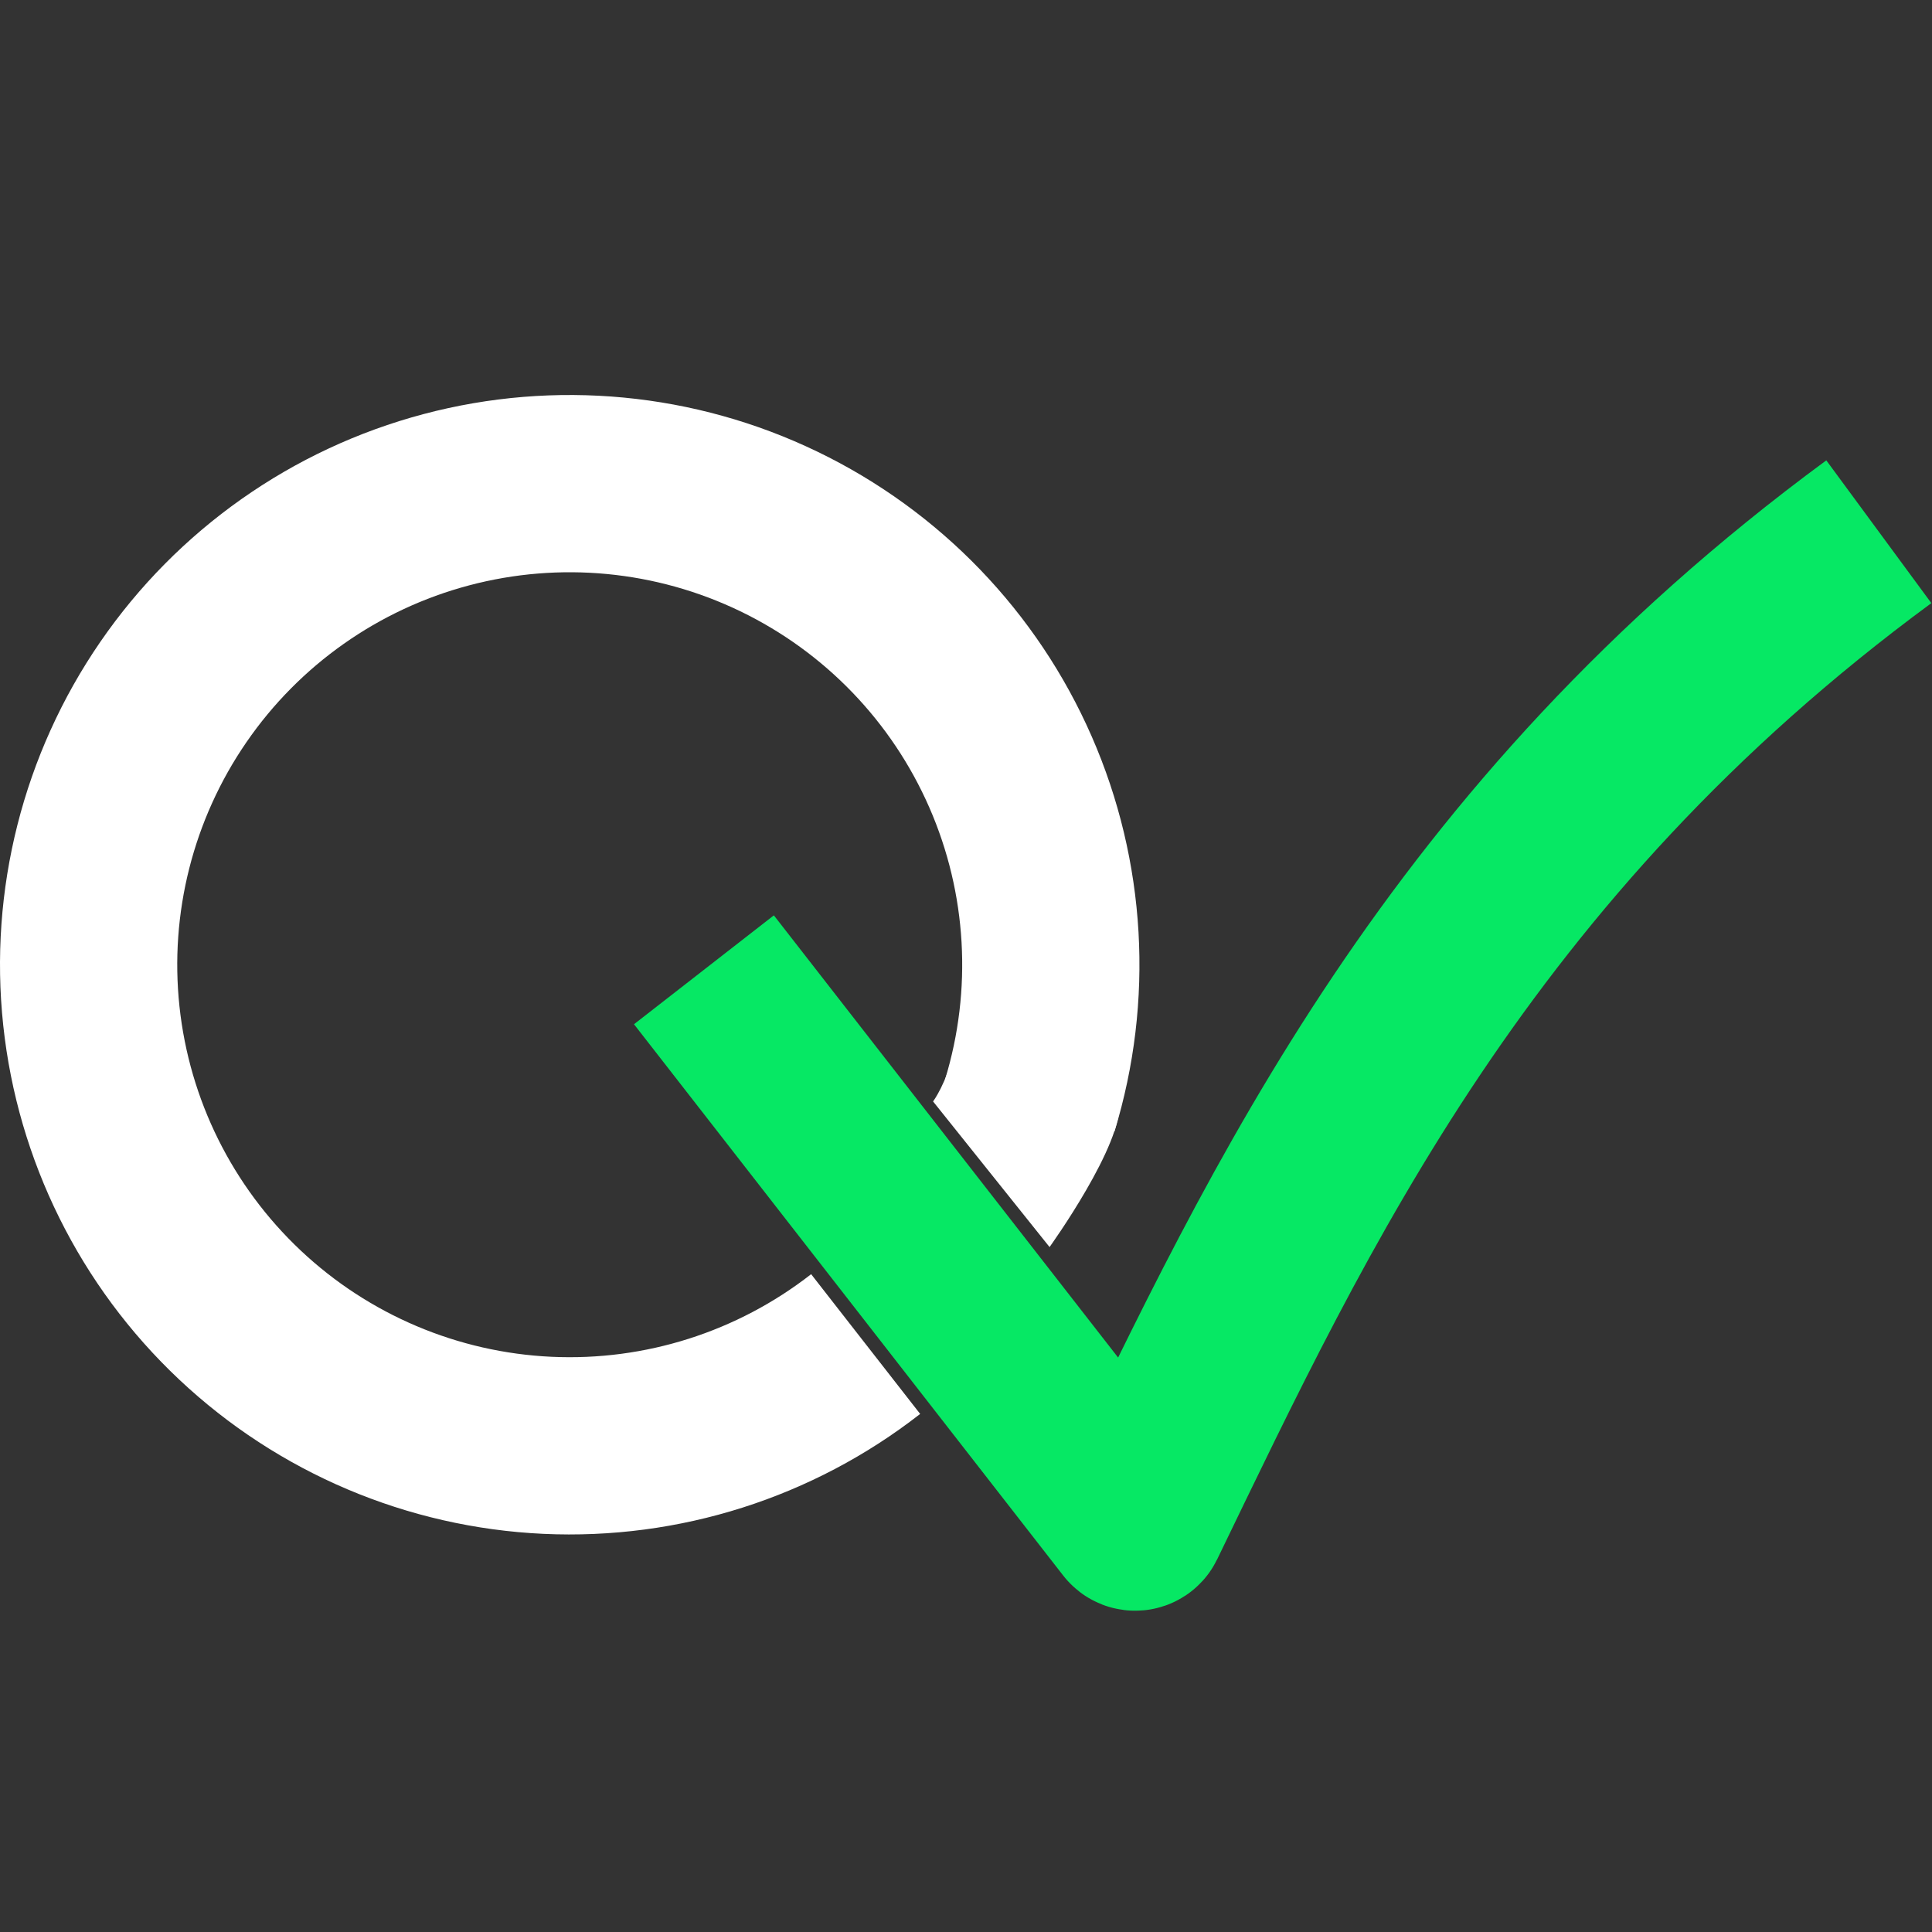 <svg width="763" height="763" viewBox="0 0 763 763" fill="none" xmlns="http://www.w3.org/2000/svg">
<rect x="0" y="0" width="763" height="763" fill="#333333" stroke="none"/>
<path d="M341.869 530.805C306.092 558.716 261.507 572.902 216.18 570.795C170.852 568.689 127.775 550.43 94.741 519.321C61.707 488.212 40.897 446.308 36.076 401.188C31.254 356.069 42.74 310.714 68.454 273.327C94.169 235.94 132.415 208.991 176.274 197.354C220.133 185.717 266.708 190.161 307.575 209.882C348.442 229.603 380.902 263.298 399.082 304.873C417.263 346.448 419.965 393.157 406.698 436.551" stroke="white" stroke-width="70"/>
<path d="M376.5 415.5C379 403.5 440 418.5 442 435C444 451.5 414.5 492.5 414.5 492.5L368.5 435C368.5 435 374 427.5 376.5 415.5Z" fill="white"/>
<path d="M278 383L447.512 600.731C447.967 601.316 448.875 601.225 449.198 600.558C509.183 476.646 575.507 332.505 742 210" stroke="#06E864" stroke-width="70"/>
</svg>
